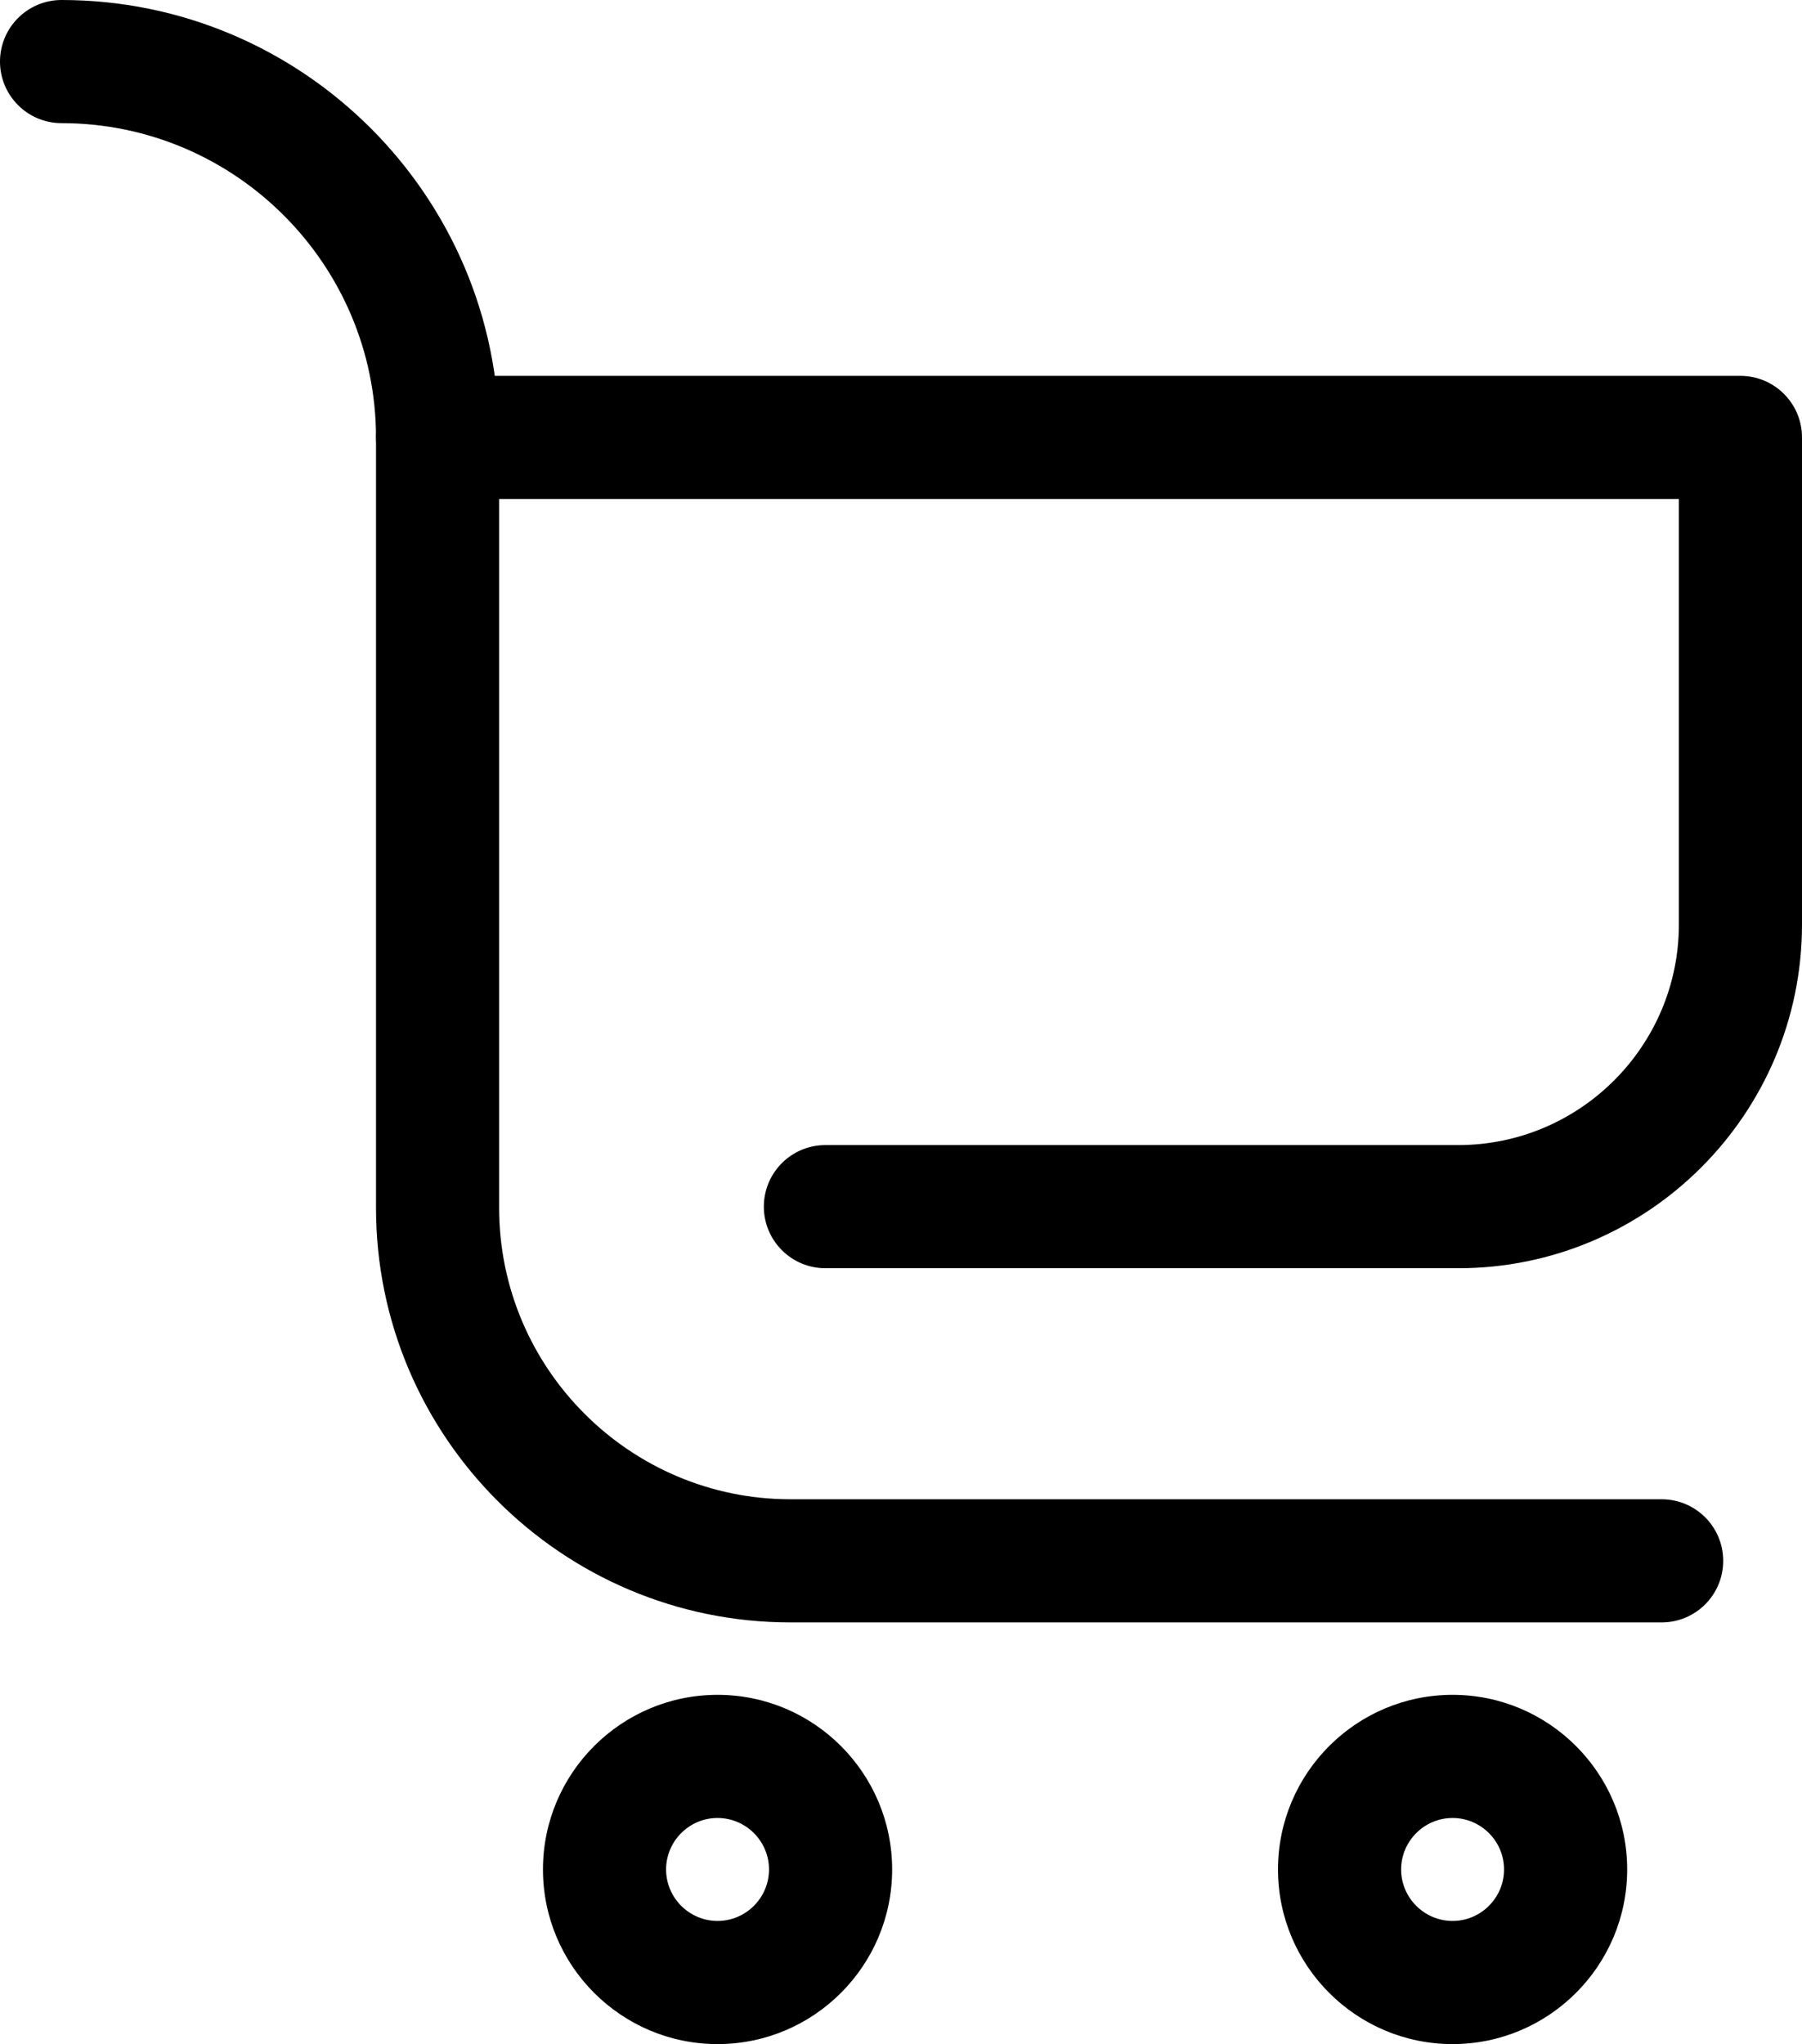 <?xml version="1.0" encoding="UTF-8"?>
<svg id="Layer_2" data-name="Layer 2" xmlns="http://www.w3.org/2000/svg" viewBox="0 0 73.18 82.99">
  <g id="Layer_1-2" data-name="Layer 1">
    <g>
      <path d="M59.22,51.49h-25.7c-1.38,0-2.5-1.12-2.5-2.5s1.12-2.5,2.5-2.5h25.7c4.94,0,8.96-4.02,8.96-8.96v-17.27H17.77c-1.38,0-2.5-1.12-2.5-2.5s1.12-2.5,2.5-2.5h52.91c1.38,0,2.5,1.12,2.5,2.5v19.77c0,7.7-6.26,13.96-13.96,13.96Z"/>
      <path d="M67.48,65.87h-35.38c-9.28,0-16.83-7.55-16.83-16.83v-31.27c0-7.04-5.73-12.77-12.77-12.77-1.38,0-2.5-1.12-2.5-2.5S1.12,0,2.5,0c9.8,0,17.77,7.97,17.77,17.77v31.27c0,6.52,5.31,11.83,11.83,11.83h35.38c1.38,0,2.5,1.12,2.5,2.5s-1.12,2.5-2.5,2.5Z"/>
      <path d="M29.14,82.99c-3.91,0-7.09-3.18-7.09-7.09s3.18-7.09,7.09-7.09,7.09,3.18,7.09,7.09-3.18,7.09-7.09,7.09ZM29.14,73.81c-1.15,0-2.09.94-2.09,2.09s.94,2.09,2.09,2.09,2.09-.94,2.09-2.09-.94-2.09-2.09-2.09Z"/>
      <path d="M58.99,82.99c-3.91,0-7.09-3.18-7.09-7.09s3.18-7.09,7.09-7.09,7.09,3.18,7.09,7.09-3.18,7.09-7.09,7.09ZM58.99,73.81c-1.15,0-2.09.94-2.09,2.09s.94,2.09,2.09,2.09,2.09-.94,2.09-2.09-.94-2.09-2.09-2.09Z"/>
    </g>
  </g>
</svg>